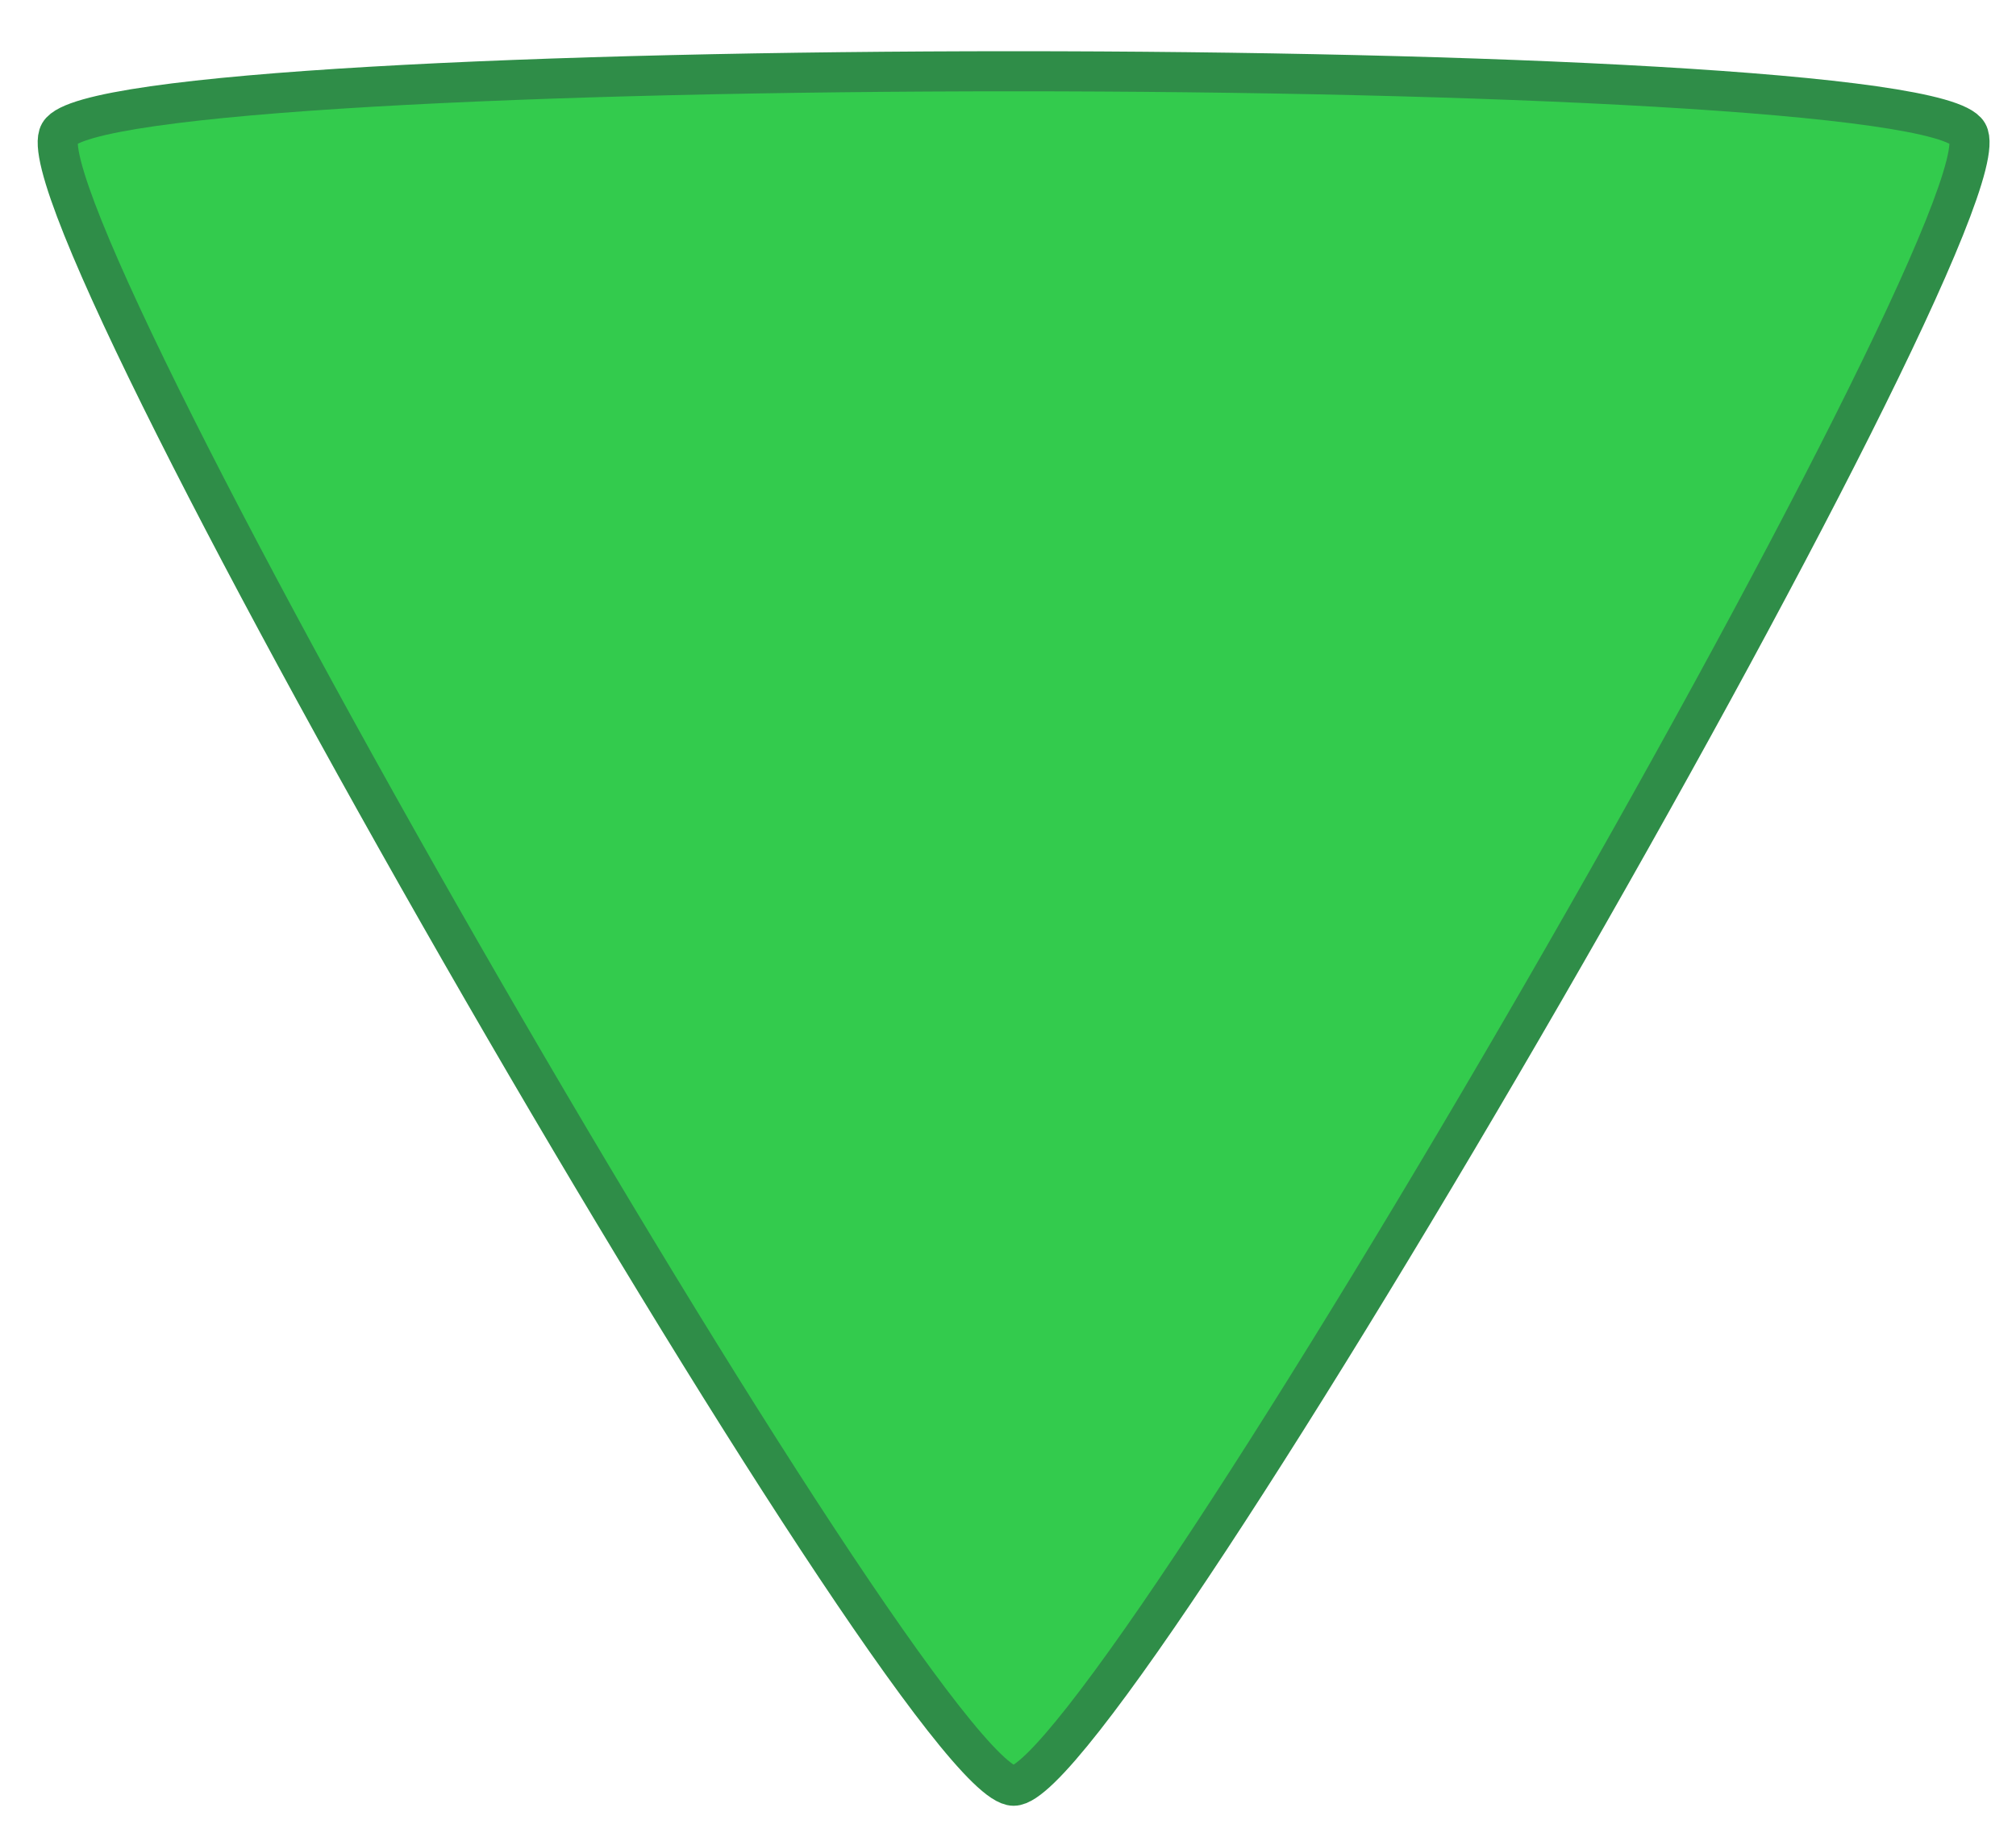 <?xml version="1.0" encoding="UTF-8" standalone="no"?>
<!-- Created with Inkscape (http://www.inkscape.org/) -->

<svg
   xmlns:dc="http://purl.org/dc/elements/1.1/"
   xmlns:cc="http://creativecommons.org/ns#"
   xmlns:rdf="http://www.w3.org/1999/02/22-rdf-syntax-ns#"
   xmlns:svg="http://www.w3.org/2000/svg"
   xmlns="http://www.w3.org/2000/svg"
   xmlns:sodipodi="http://sodipodi.sourceforge.net/DTD/sodipodi-0.dtd"
   xmlns:inkscape="http://www.inkscape.org/namespaces/inkscape"
   width="98.796mm"
   height="90.225mm"
   viewBox="0 0 98.796 90.225"
   version="1.1"
   id="svg4672"
   inkscape:version="0.92.5 (2060ec1f9f, 2020-04-08)"
   sodipodi:docname="dropArrow.svg">
  <defs
     id="defs4666">
    <filter
       inkscape:label="Garden of Delights"
       inkscape:menu="Overlays"
       inkscape:menu-tooltip="Phantasmagorical turbulent wisps, like Hieronymus Bosch's Garden of Delights"
       x="-0.15"
       width="1.3"
       y="-0.15"
       height="1.3"
       style="color-interpolation-filters:sRGB"
       id="filter5277">
      <feTurbulence
         result="result1"
         baseFrequency="0.005 0.01"
         numOctaves="8"
         type="fractalNoise"
         seed="20"
         id="feTurbulence5253" />
      <feColorMatrix
         result="result3"
         values="0 0 0 0 1 0 0 0 0 1 0 0 0 0 1 0 0 0 1.2 -0.4 "
         id="feColorMatrix5255" />
      <feConvolveMatrix
         order="3 3"
         kernelMatrix="3 0 0 0 2 0 0 0 -1 "
         targetX="1"
         targetY="1"
         divisor="2"
         result="result8"
         id="feConvolveMatrix5257" />
      <feComposite
         result="fbSourceGraphic"
         in2="SourceGraphic"
         operator="atop"
         in="result8"
         id="feComposite5259" />
      <feTurbulence
         baseFrequency="0.027 0.025"
         numOctaves="7"
         type="turbulence"
         seed="20"
         id="feTurbulence5261" />
      <feColorMatrix
         values="1 0 0 0 0 0 1 0 0 0 0 0 1 0 0 0 0 0 4.7 -2 "
         result="result5"
         id="feColorMatrix5263" />
      <feComposite
         in2="result5"
         operator="in"
         in="fbSourceGraphic"
         result="result6"
         id="feComposite5265" />
      <feDisplacementMap
         in2="result5"
         result="result4"
         scale="48"
         yChannelSelector="A"
         xChannelSelector="R"
         in="result6"
         id="feDisplacementMap5267" />
      <feFlood
         flood-color="rgb(222,217,217)"
         flood-opacity="1"
         id="feFlood5269" />
      <feComposite
         in2="result4"
         operator="in"
         result="result2"
         id="feComposite5271" />
      <feComposite
         in2="fbSourceGraphic"
         operator="atop"
         in="result2"
         result="result91"
         id="feComposite5273" />
      <feBlend
         mode="darken"
         in2="result91"
         id="feBlend5275" />
    </filter>
    <filter
       inkscape:label="Garden of Delights"
       inkscape:menu="Overlays"
       inkscape:menu-tooltip="Phantasmagorical turbulent wisps, like Hieronymus Bosch's Garden of Delights"
       x="-0.15"
       width="1.3"
       y="-0.15"
       height="1.3"
       style="color-interpolation-filters:sRGB"
       id="filter5395">
      <feTurbulence
         result="result1"
         baseFrequency="0.005 0.01"
         numOctaves="8"
         type="fractalNoise"
         seed="20"
         id="feTurbulence5371" />
      <feColorMatrix
         result="result3"
         values="0 0 0 0 1 0 0 0 0 1 0 0 0 0 1 0 0 0 1.2 -0.4 "
         id="feColorMatrix5373" />
      <feConvolveMatrix
         order="3 3"
         kernelMatrix="3 0 0 0 2 0 0 0 -1 "
         targetX="1"
         targetY="1"
         divisor="2"
         result="result8"
         id="feConvolveMatrix5375" />
      <feComposite
         result="fbSourceGraphic"
         in2="SourceGraphic"
         operator="atop"
         in="result8"
         id="feComposite5377" />
      <feTurbulence
         baseFrequency="0.027 0.025"
         numOctaves="7"
         type="turbulence"
         seed="20"
         id="feTurbulence5379" />
      <feColorMatrix
         values="1 0 0 0 0 0 1 0 0 0 0 0 1 0 0 0 0 0 4.7 -2 "
         result="result5"
         id="feColorMatrix5381" />
      <feComposite
         in2="result5"
         operator="in"
         in="fbSourceGraphic"
         result="result6"
         id="feComposite5383" />
      <feDisplacementMap
         in2="result5"
         result="result4"
         scale="48"
         yChannelSelector="A"
         xChannelSelector="R"
         in="result6"
         id="feDisplacementMap5385" />
      <feFlood
         flood-color="rgb(222,217,217)"
         flood-opacity="1"
         id="feFlood5387" />
      <feComposite
         in2="result4"
         operator="in"
         result="result2"
         id="feComposite5389" />
      <feComposite
         in2="fbSourceGraphic"
         operator="atop"
         in="result2"
         result="result91"
         id="feComposite5391" />
      <feBlend
         mode="darken"
         in2="result91"
         id="feBlend5393" />
    </filter>
  </defs>
  <sodipodi:namedview
     id="base"
     pagecolor="#ffffff"
     bordercolor="#666666"
     borderopacity="1.0"
     inkscape:pageopacity="0.0"
     inkscape:pageshadow="2"
     inkscape:zoom="0.98994949"
     inkscape:cx="283.99951"
     inkscape:cy="297.90908"
     inkscape:document-units="mm"
     inkscape:current-layer="layer1"
     showgrid="false"
     inkscape:pagecheckerboard="true"
     fit-margin-top="0"
     fit-margin-left="0"
     fit-margin-right="0"
     fit-margin-bottom="0"
     borderlayer="true"
     inkscape:window-width="1920"
     inkscape:window-height="1010"
     inkscape:window-x="0"
     inkscape:window-y="34"
     inkscape:window-maximized="1" />
  <g
     inkscape:label="Layer 1"
     inkscape:groupmode="layer"
     id="layer1"
     transform="translate(-40.515,-28.692)">
    <path
       sodipodi:type="star"
       style="fill:#33cb4d;fill-opacity:1;stroke:#2f8d48;stroke-width:1.965;stroke-miterlimit:4;stroke-dasharray:none;stroke-opacity:1;filter:url(#filter5395)"
       id="path5283"
       sodipodi:sides="3"
       sodipodi:cx="90.187668"
       sodipodi:cy="62.215252"
       sodipodi:r1="53.988445"
       sodipodi:r2="26.728291"
       sodipodi:arg1="1.5707963"
       sodipodi:arg2="2.6179938"
       inkscape:flatsided="true"
       inkscape:rounded="0.05"
       inkscape:randomized="0"
       d="m 90.188,116.204 c -4.676,0 -49.093,-76.934 -46.755,-80.983 2.338,-4.049 91.173,-4.049 93.511,-3e-6 2.338,4.049 -42.08,80.983 -46.755,80.983 z"
       inkscape:transform-center-x="-0.26279323"
       inkscape:transform-center-y="11.841191" />
  </g>
</svg>
